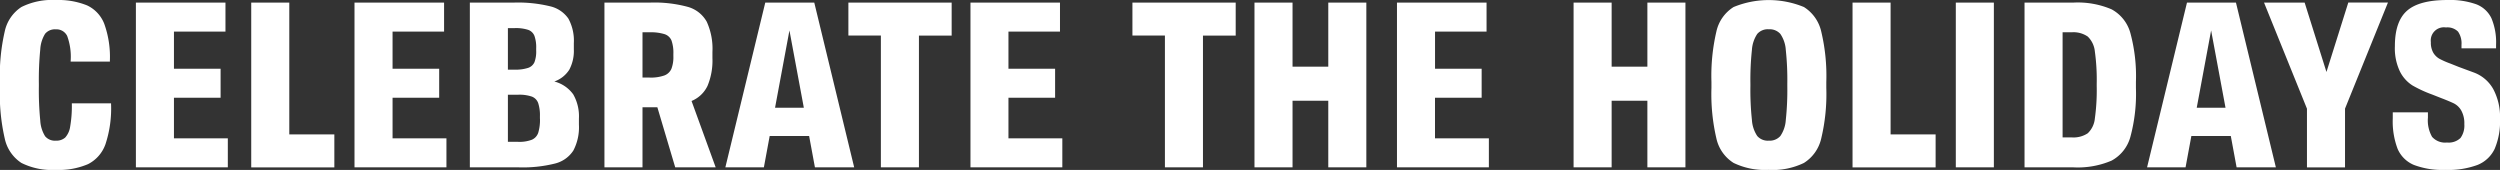 <svg xmlns="http://www.w3.org/2000/svg" width="301.625" height="20.5" viewBox="0 0 301.625 20.5">
  <rect x="0" y="0" width="301.625" height="20.5" fill="#333333" stroke="none"/>
<defs>
    <style>
      .cls-1 {
        fill: #fff;
        fill-rule: evenodd;
      }
    </style>
  </defs>
  <path id="CELEBRATE_THE_HOLIDAYS" data-name="CELEBRATE THE HOLIDAYS" class="cls-1" d="M13.548,43.594a8.967,8.967,0,0,0,3.892-.7,4.288,4.288,0,0,0,2.1-2.408,13.731,13.731,0,0,0,.672-4.844V35.558H15.48v0.084a14.35,14.35,0,0,1-.2,2.716,2.494,2.494,0,0,1-.6,1.33,1.6,1.6,0,0,1-1.134.378,1.54,1.54,0,0,1-1.288-.532,3.991,3.991,0,0,1-.588-1.9,37.245,37.245,0,0,1-.168-4.144v-0.28a37.25,37.25,0,0,1,.168-4.144,3.994,3.994,0,0,1,.588-1.9,1.541,1.541,0,0,1,1.288-.532,1.435,1.435,0,0,1,1.372.8,7.27,7.27,0,0,1,.42,3.01v0.084h4.732V30.434a11.807,11.807,0,0,0-.672-4.452,4.078,4.078,0,0,0-2.086-2.24,9.2,9.2,0,0,0-3.766-.644,8.284,8.284,0,0,0-4.144.84,4.671,4.671,0,0,0-2.016,2.94,24.037,24.037,0,0,0-.588,6.1V33.71a24.035,24.035,0,0,0,.588,6.1A4.671,4.671,0,0,0,9.4,42.754a8.284,8.284,0,0,0,4.144.84h0ZM34.3,43.286v-3.5H27.8v-4.9h5.628v-3.5H27.8v-4.48h6.216v-3.5H23.208v19.88H34.3Zm12.852,0V39.31H41.716v-15.9H37.124v19.88H47.148Zm13.524,0v-3.5h-6.5v-4.9H59.8v-3.5H54.175v-4.48h6.216v-3.5H49.583v19.88H60.671Zm13.02-10.36A3.515,3.515,0,0,0,75.5,31.5a4.82,4.82,0,0,0,.546-2.464V28.306a5.555,5.555,0,0,0-.658-2.968,3.692,3.692,0,0,0-2.2-1.484,16.324,16.324,0,0,0-4.34-.448H63.5v19.88h5.908a15.974,15.974,0,0,0,4.368-.462,3.693,3.693,0,0,0,2.212-1.568,6.036,6.036,0,0,0,.672-3.122V37.406a5.323,5.323,0,0,0-.686-2.926,4.053,4.053,0,0,0-2.282-1.554h0Zm-5.6-6.44H68.9a4.827,4.827,0,0,1,1.638.21,1.268,1.268,0,0,1,.756.728,4.157,4.157,0,0,1,.21,1.5V29.2a3.613,3.613,0,0,1-.21,1.4,1.284,1.284,0,0,1-.77.686,4.848,4.848,0,0,1-1.624.21H68.091V26.486Zm3.864,10.92a5.336,5.336,0,0,1-.21,1.708,1.4,1.4,0,0,1-.77.84,4.193,4.193,0,0,1-1.652.252H68.091V34.522h1.232a4.673,4.673,0,0,1,1.652.224,1.307,1.307,0,0,1,.77.784,4.739,4.739,0,0,1,.21,1.6v0.28Zm21.2,5.88-2.912-8.008a3.679,3.679,0,0,0,1.932-1.834,7.937,7.937,0,0,0,.588-3.346V29.37a7.856,7.856,0,0,0-.686-3.654,3.78,3.78,0,0,0-2.282-1.792,15.406,15.406,0,0,0-4.536-.518H79.739v19.88h4.592V36.034h1.792l2.156,7.252h4.872ZM85.171,32.45h-0.84V26.99h0.84a5.628,5.628,0,0,1,1.82.224,1.356,1.356,0,0,1,.84.77,4.448,4.448,0,0,1,.224,1.61v0.28a3.93,3.93,0,0,1-.238,1.526,1.5,1.5,0,0,1-.854.8,4.939,4.939,0,0,1-1.792.252h0Zm24.7,10.836-4.816-19.88H99.143l-4.816,19.88h4.648l0.7-3.78h4.76l0.7,3.78h4.732Zm-7.812-16.52,1.736,9.324h-3.472Zm15.624,16.52v-15.9h3.948V23.406h-12.46v3.976h3.92v15.9h4.592Zm17.3,0v-3.5h-6.5v-4.9h5.628v-3.5h-5.628v-4.48H134.7v-3.5H123.9v19.88h11.088Zm16.968,0v-15.9H155.9V23.406h-12.46v3.976h3.92v15.9h4.592Zm10.807,0V35.25h4.312v8.036h4.592V23.406H167.07v7.728h-4.312V23.406h-4.592v19.88h4.592Zm23.688,0v-3.5h-6.5v-4.9h5.628v-3.5H179.95v-4.48h6.216v-3.5H175.358v19.88h11.088Zm14.811,0V35.25h4.312v8.036h4.592V23.406h-4.592v7.728h-4.312V23.406h-4.592v19.88h4.592Zm18.956,0.308a8.677,8.677,0,0,0,4.242-.84,4.714,4.714,0,0,0,2.086-2.94,22.973,22.973,0,0,0,.616-6.1V32.982a22.975,22.975,0,0,0-.616-6.1,4.714,4.714,0,0,0-2.086-2.94,11.131,11.131,0,0,0-8.484,0,4.662,4.662,0,0,0-2.072,2.94,23.515,23.515,0,0,0-.6,6.1V33.71a23.513,23.513,0,0,0,.6,6.1,4.662,4.662,0,0,0,2.072,2.94,8.677,8.677,0,0,0,4.242.84h0Zm0-3.528a1.692,1.692,0,0,1-1.386-.56,3.923,3.923,0,0,1-.644-1.932A33.83,33.83,0,0,1,218,33.486v-0.28a33.839,33.839,0,0,1,.182-4.088,3.926,3.926,0,0,1,.644-1.932,1.693,1.693,0,0,1,1.386-.56,1.735,1.735,0,0,1,1.4.56,3.849,3.849,0,0,1,.658,1.946,33.889,33.889,0,0,1,.182,4.074v0.28a33.889,33.889,0,0,1-.182,4.074,3.847,3.847,0,0,1-.658,1.946,1.734,1.734,0,0,1-1.4.56h0Zm20.132,3.22V39.31h-5.432v-15.9h-4.592v19.88h10.024Zm7.028,0V23.406h-4.592v19.88h4.592Zm3.7,0h5.908a10.37,10.37,0,0,0,4.592-.812,4.638,4.638,0,0,0,2.268-2.856,19.924,19.924,0,0,0,.672-5.908V32.982a19.926,19.926,0,0,0-.672-5.908,4.64,4.64,0,0,0-2.268-2.856,10.375,10.375,0,0,0-4.592-.812h-5.908v19.88Zm4.592-3.612V26.99h1.092a3.032,3.032,0,0,1,1.946.518,2.89,2.89,0,0,1,.854,1.792,24.732,24.732,0,0,1,.224,3.906v0.28a24.725,24.725,0,0,1-.224,3.906,2.822,2.822,0,0,1-.854,1.778,3.093,3.093,0,0,1-1.946.5H255.66Zm25.732,3.612-4.816-19.88h-5.908l-4.816,19.88H270.5l0.7-3.78h4.76l0.7,3.78h4.732Zm-7.812-16.52,1.736,9.324h-3.472Zm16.548-3.36L287.5,31.778l-2.632-8.372h-4.9l5.18,12.8v7.084h4.592V36.2l5.18-12.8h-4.788ZM301.86,43.594a10.158,10.158,0,0,0,3.864-.6,3.882,3.882,0,0,0,2.072-1.946,8.446,8.446,0,0,0,.644-3.612,7.13,7.13,0,0,0-.826-3.612,4.448,4.448,0,0,0-2.38-2q-1.554-.574-1.778-0.658l-0.98-.392a10.3,10.3,0,0,1-1.344-.588,2.053,2.053,0,0,1-.742-0.728,2.436,2.436,0,0,1-.294-1.288,1.585,1.585,0,0,1,1.82-1.764,1.806,1.806,0,0,1,1.456.5,2.474,2.474,0,0,1,.42,1.6v0.42h4.172V28.5a7.5,7.5,0,0,0-.56-3.206,3.354,3.354,0,0,0-1.82-1.68,9.476,9.476,0,0,0-3.5-.518q-3.387,0-4.858,1.288t-1.47,4.284a6.458,6.458,0,0,0,.616,3.066,4.242,4.242,0,0,0,1.5,1.666,14.814,14.814,0,0,0,2.366,1.092l1.064,0.42q1.092,0.42,1.6.672a2.165,2.165,0,0,1,.868.854,3.154,3.154,0,0,1,.364,1.638,2.535,2.535,0,0,1-.462,1.666,2.058,2.058,0,0,1-1.638.546,2.086,2.086,0,0,1-1.792-.686,4.01,4.01,0,0,1-.5-2.31V36.65H295.5v0.728a9.324,9.324,0,0,0,.588,3.682,3.678,3.678,0,0,0,1.96,1.932,9.72,9.72,0,0,0,3.808.6h0Z" transform="translate(-6.813 -23.094)"/>
</svg>
